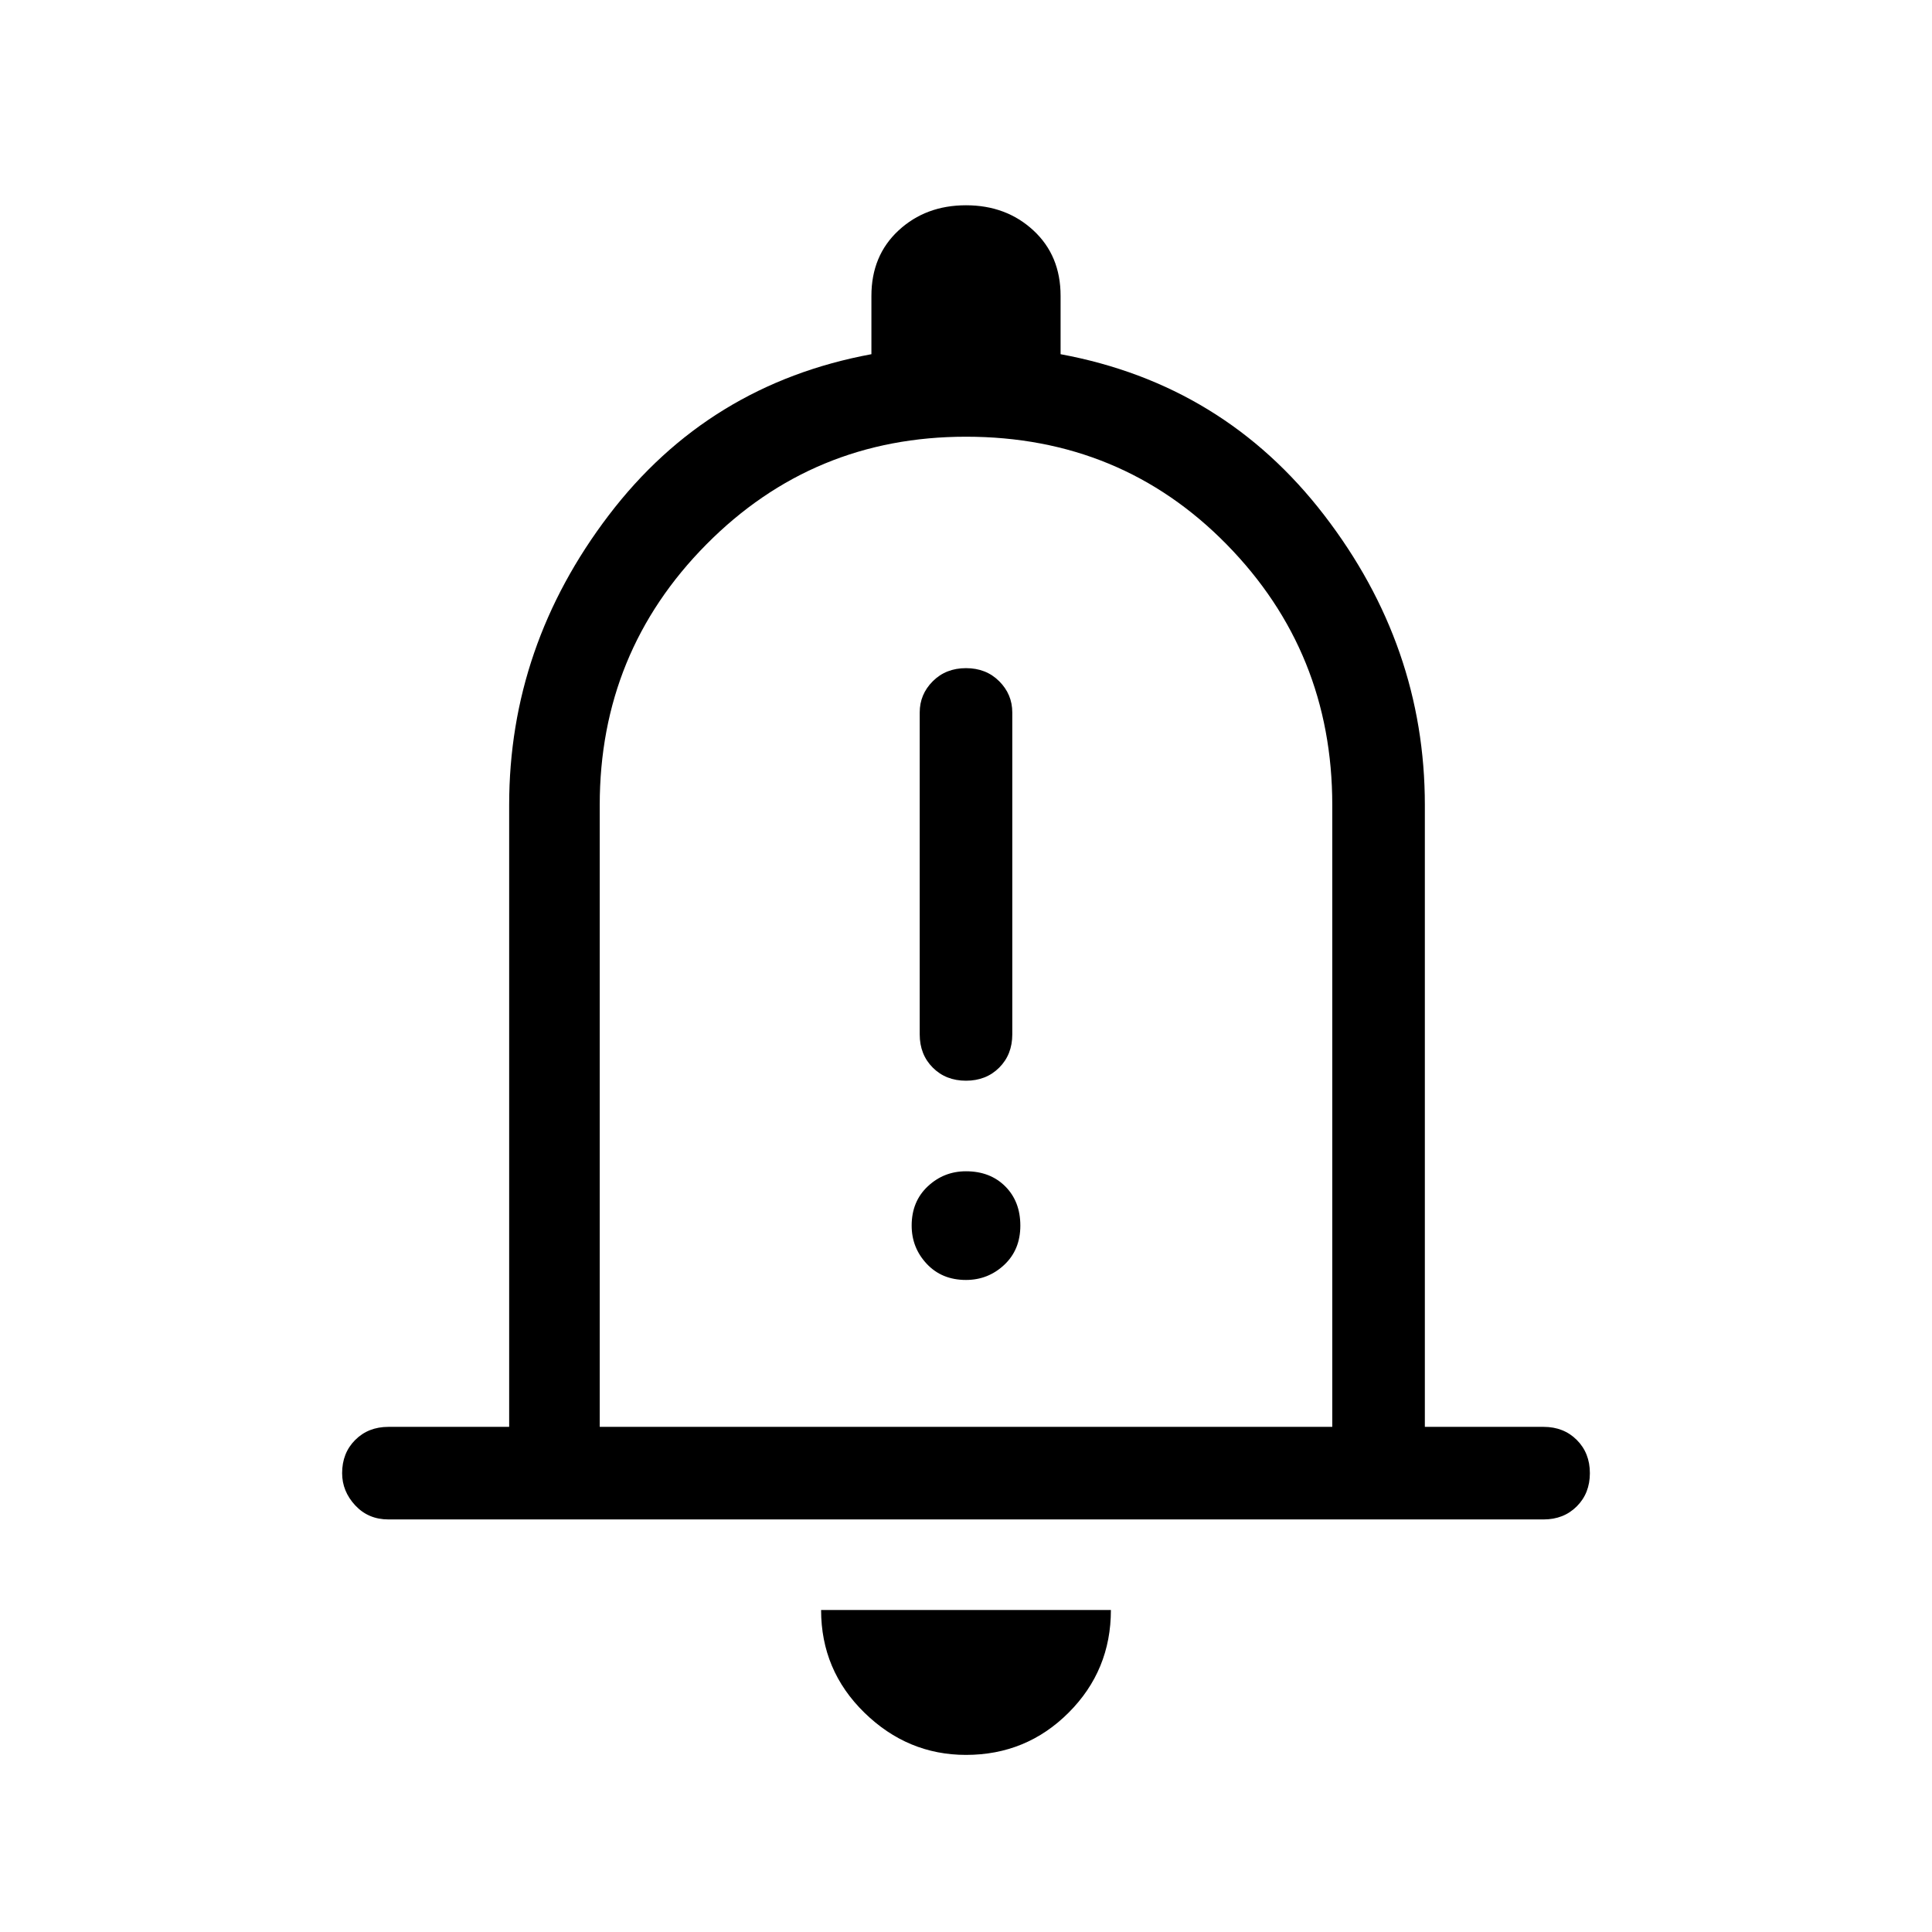 <svg xmlns="http://www.w3.org/2000/svg" height="48" width="48"><path d="M24 26.85Q24.5 26.85 24.825 26.525Q25.15 26.2 25.15 25.7V17.7Q25.15 17.25 24.825 16.925Q24.5 16.6 24 16.6Q23.5 16.6 23.175 16.925Q22.85 17.25 22.85 17.7V25.7Q22.85 26.2 23.175 26.525Q23.5 26.85 24 26.85ZM24 31.8Q24.55 31.8 24.95 31.425Q25.35 31.05 25.35 30.45Q25.35 29.85 24.975 29.475Q24.6 29.1 24 29.1Q23.45 29.1 23.05 29.475Q22.65 29.85 22.65 30.45Q22.65 31 23.025 31.4Q23.4 31.8 24 31.8ZM9.65 37.75Q9.15 37.75 8.825 37.4Q8.5 37.05 8.5 36.6Q8.5 36.1 8.825 35.775Q9.15 35.45 9.65 35.45H12.65V20Q12.65 16.05 15.125 12.8Q17.6 9.55 21.65 8.8V7.35Q21.65 6.35 22.325 5.725Q23 5.1 24 5.1Q25 5.1 25.675 5.725Q26.35 6.35 26.35 7.35V8.8Q30.4 9.55 32.9 12.8Q35.4 16.05 35.4 20V35.45H38.35Q38.85 35.45 39.175 35.775Q39.5 36.1 39.5 36.6Q39.5 37.1 39.175 37.425Q38.85 37.75 38.35 37.75ZM24 23.4Q24 23.4 24 23.4Q24 23.4 24 23.4Q24 23.4 24 23.4Q24 23.4 24 23.4ZM24 43.6Q22.55 43.6 21.475 42.55Q20.4 41.5 20.4 40H27.6Q27.6 41.5 26.55 42.55Q25.5 43.6 24 43.6ZM14.9 35.45H33.1V20Q33.1 16.2 30.475 13.525Q27.85 10.85 24 10.85Q20.2 10.85 17.55 13.525Q14.9 16.2 14.9 20Z"/></svg>